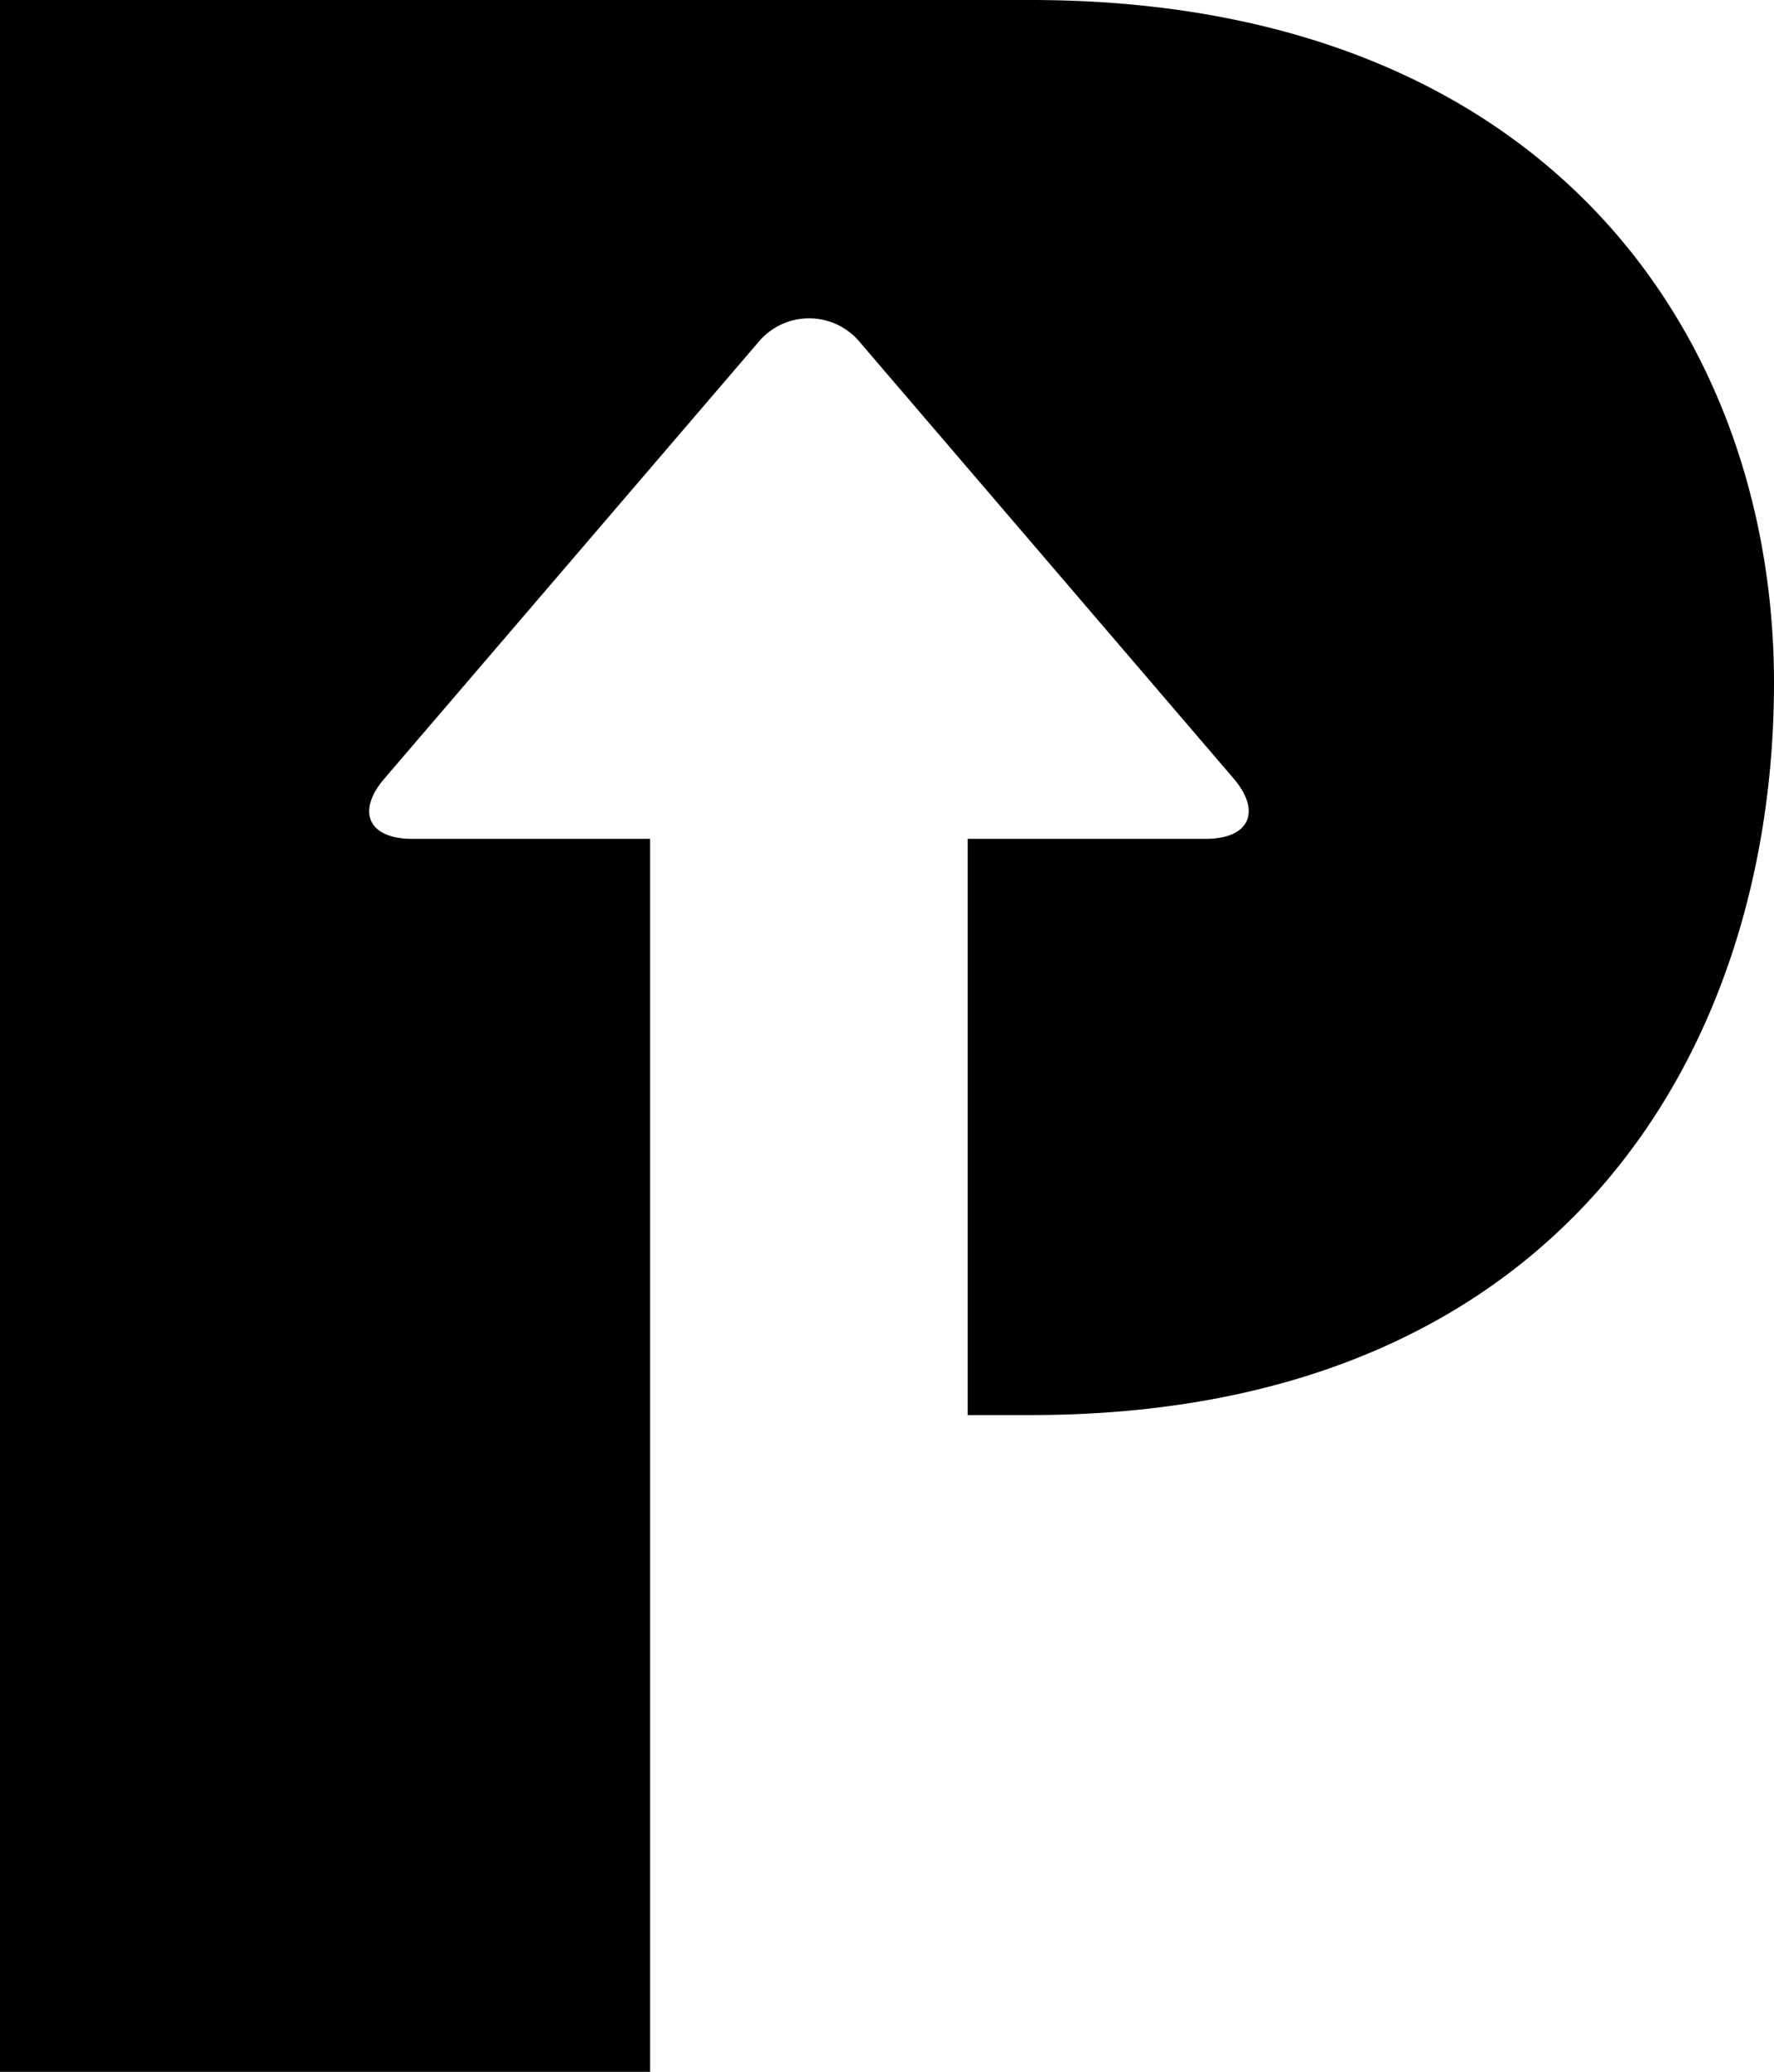 <svg xmlns="http://www.w3.org/2000/svg" fill-rule="evenodd" stroke-miterlimit="1.414" clip-rule="evenodd" stroke-linejoin="round" viewBox="0 0 13.709 16"><path fill-rule="nonzero" d="M7.964 0H0v16h5.024V6.478h-1.84c-.336 0-.433-.21-.213-.466L5.854 2.65a.51.51 0 0 1 .797 0l2.882 3.362c.218.256.122.466-.215.466h-1.84v4.45h.486c4.152 0 5.745-2.872 5.745-5.654 0-2.67-1.75-5.274-5.745-5.274"/></svg>